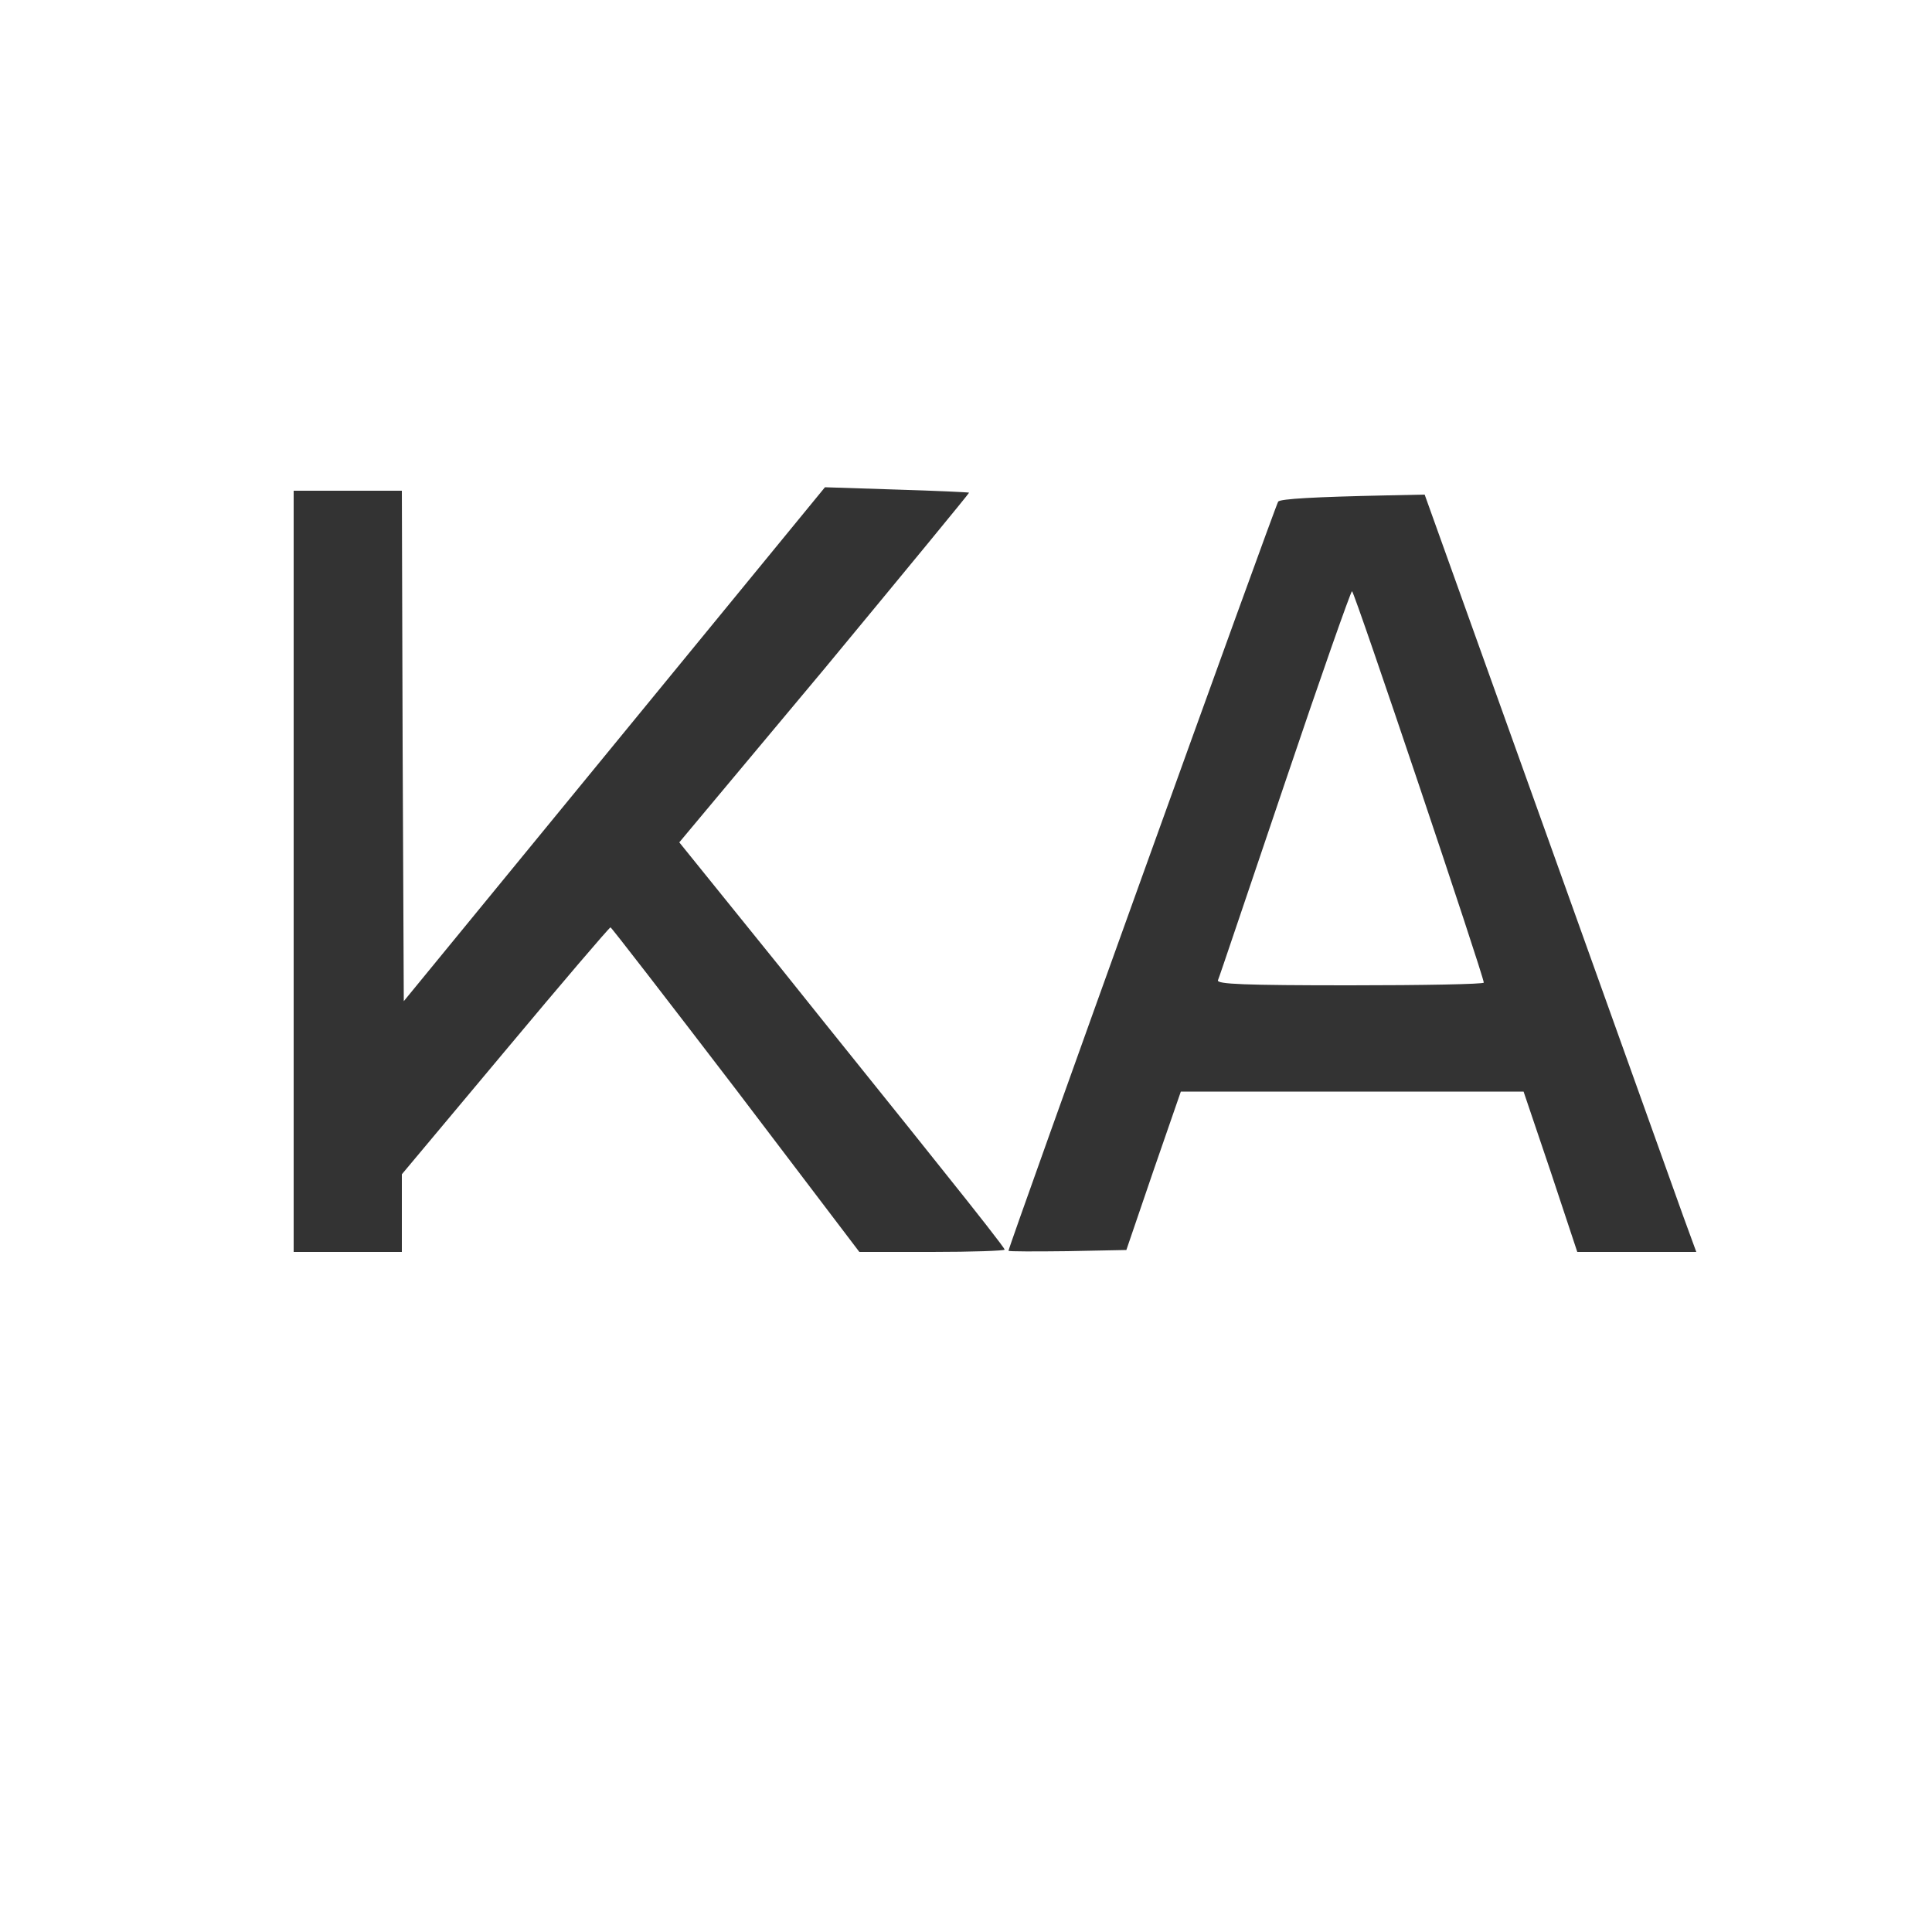 <svg version="1.0" xmlns="http://www.w3.org/2000/svg"
 width="500pt" height="500pt" viewBox="0 0 500 500"
 preserveAspectRatio="xMidYMid meet">

<rect x="0" y="0" width="500" height="500" fill="#333333" stroke="none"/>

<g transform="translate(0,500) scale(0.1,-0.1)"
fill="#000000" stroke="none">
<path d="M0 2500 l0 -2500 2500 0 2500 0 0 2500 0 2500 -2500 0 -2500 0 0
-2500z m2508 1225 c1 -1 -167 -205 -373 -454 l-377 -451 260 -322 c142 -178
332 -413 420 -524 89 -111 162 -204 162 -208 0 -3 -85 -6 -188 -6 l-188 0
-319 420 c-176 230 -322 419 -325 420 -3 0 -126 -144 -273 -320 l-267 -319 0
-101 0 -100 -140 0 -140 0 0 985 0 985 140 0 140 0 2 -660 3 -661 545 665 545
665 185 -6 c102 -3 186 -7 188 -8z m1497 -892 c175 -489 333 -930 351 -980
l34 -93 -154 0 -154 0 -69 208 -70 207 -443 0 -444 0 -71 -205 -70 -205 -152
-3 c-84 -1 -153 -1 -153 1 0 11 692 1933 698 1939 7 7 92 12 283 16 l96 2 318
-887z" fill="#ffffff"/>
<path d="M3325 2973 c-93 -274 -170 -504 -173 -510 -3 -10 69 -13 342 -13 190
0 346 3 346 7 0 17 -335 1013 -341 1013 -3 0 -82 -224 -174 -497z" fill="#ffffff"/>
</g>
</svg>
